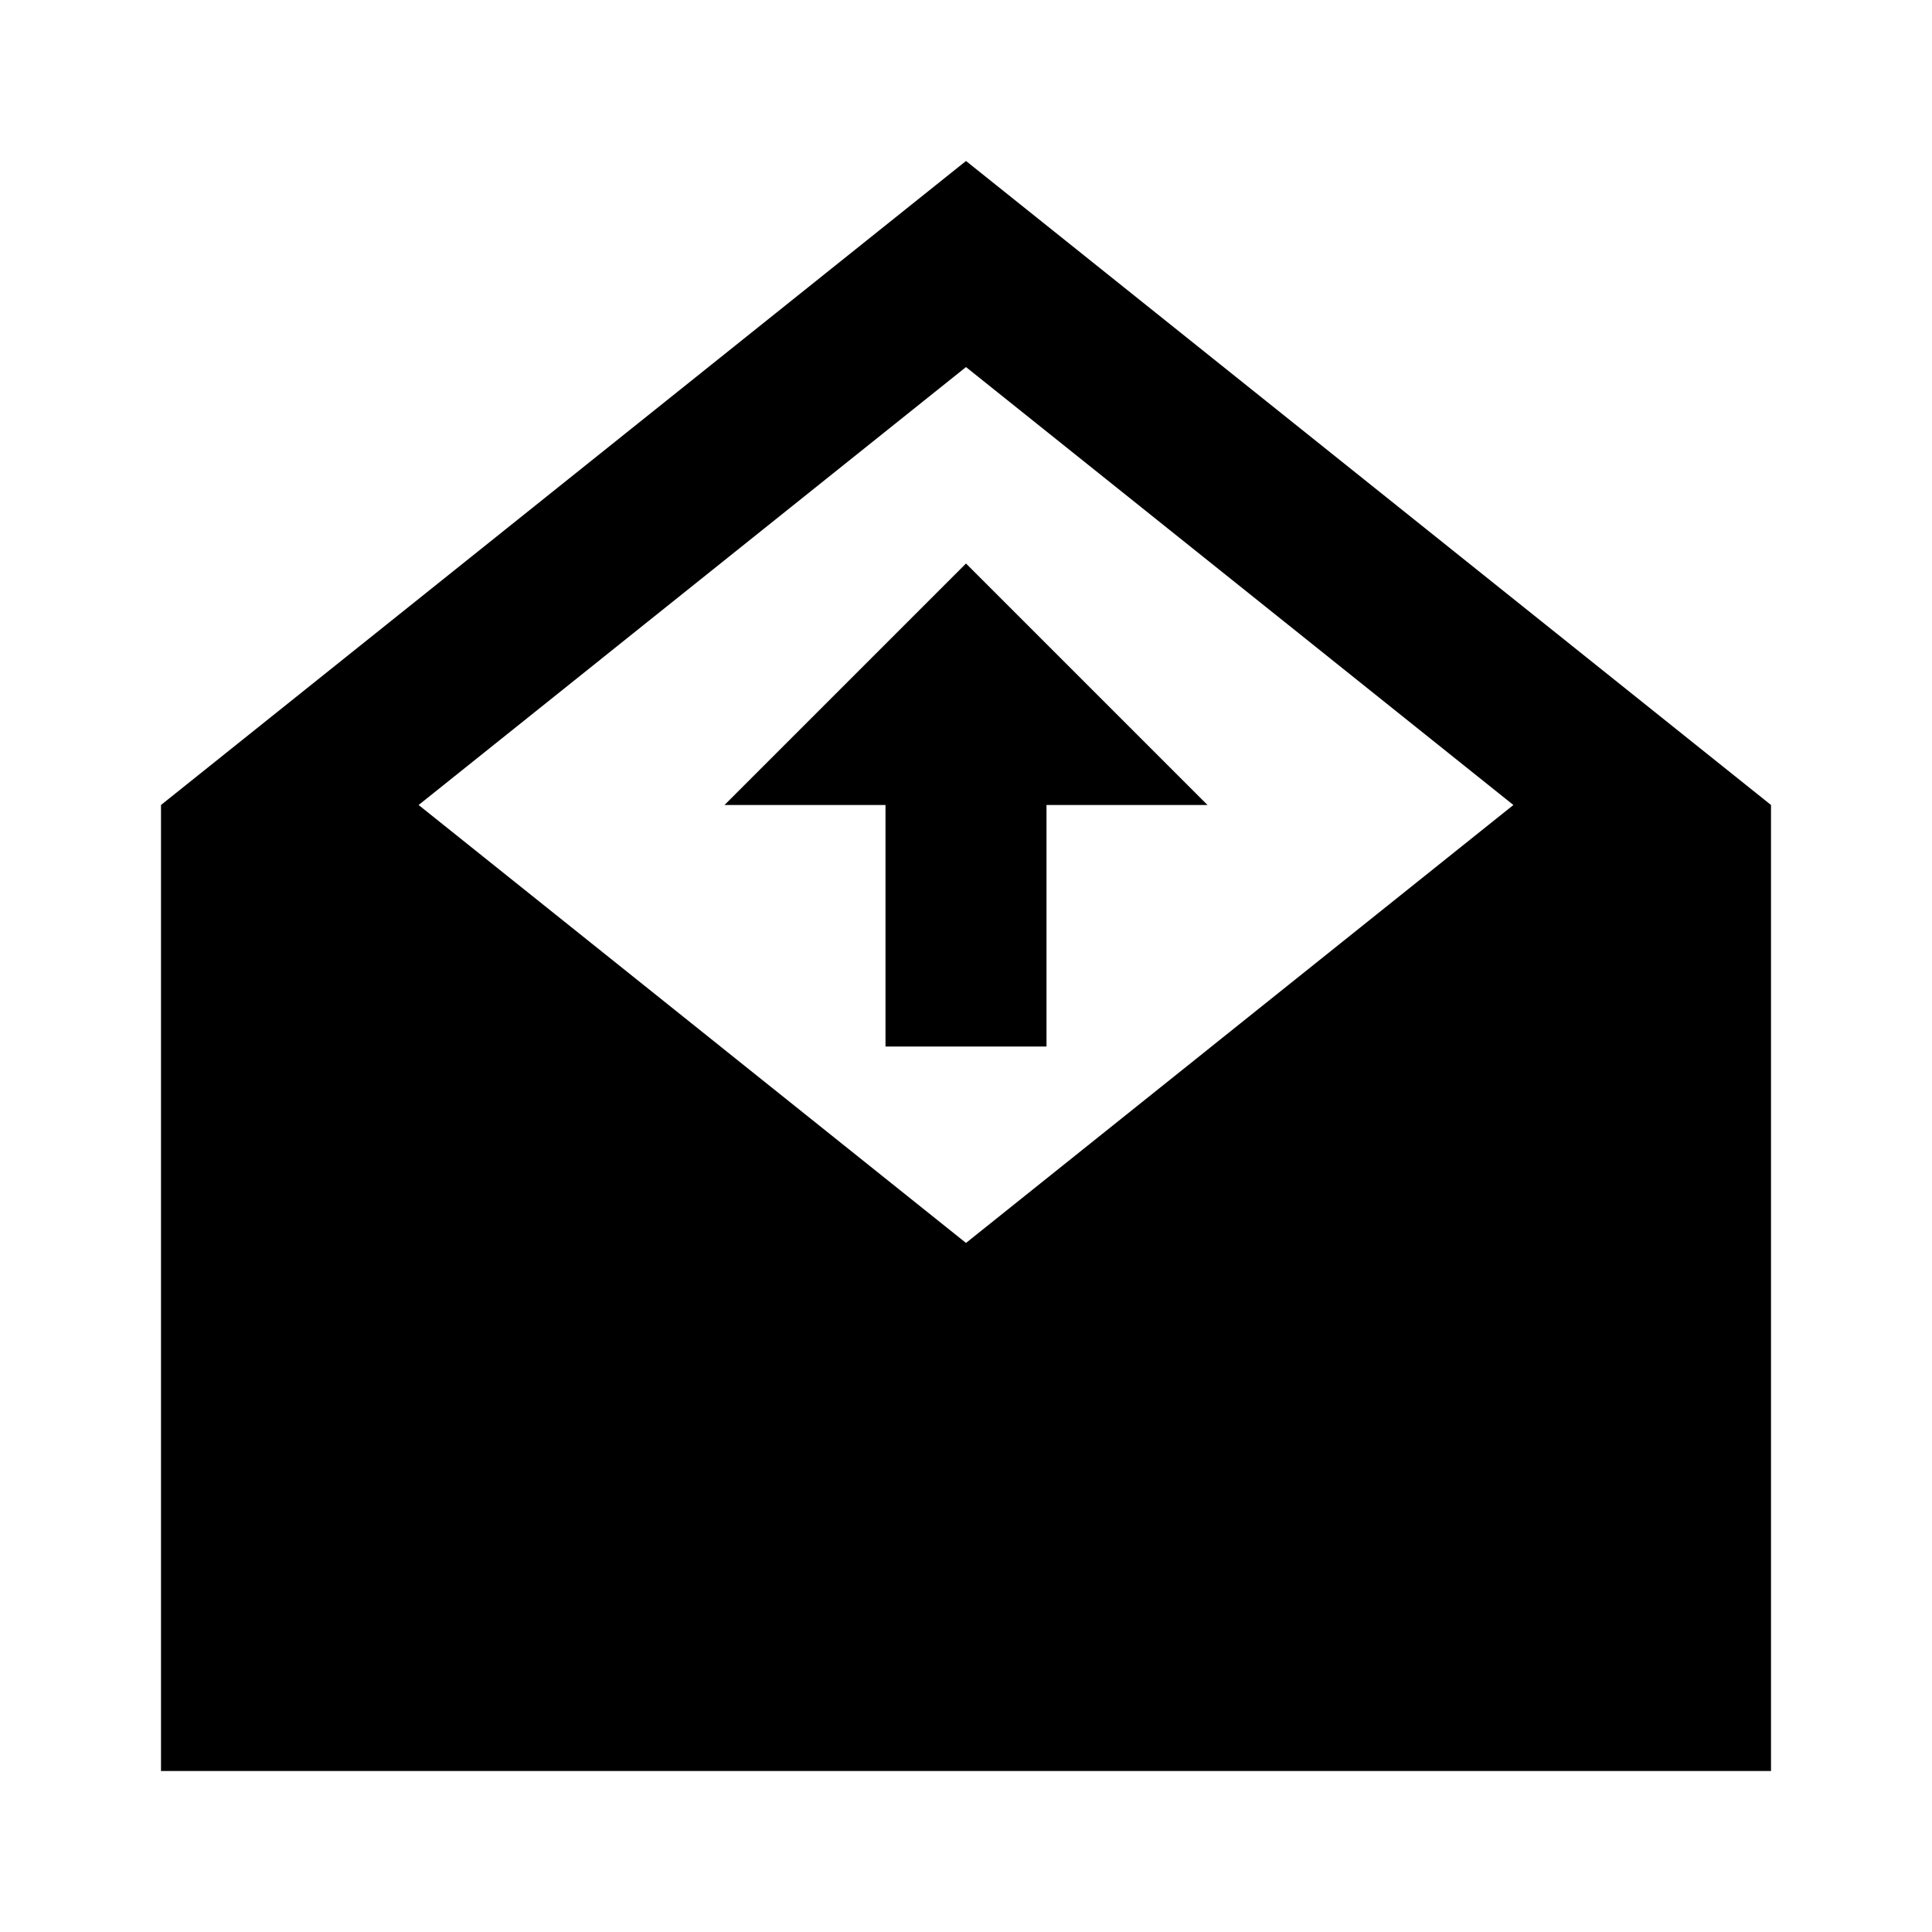 <svg id="Layer_1" data-name="Layer 1" xmlns="http://www.w3.org/2000/svg" viewBox="0 0 24 24"><title>Feedback</title><path d="M2,10V22H22V10L12,2Zm10,5.44L5.2,10,12,4.56,18.8,10ZM12,7l3,3H13v3H11V10H9Z"/></svg>